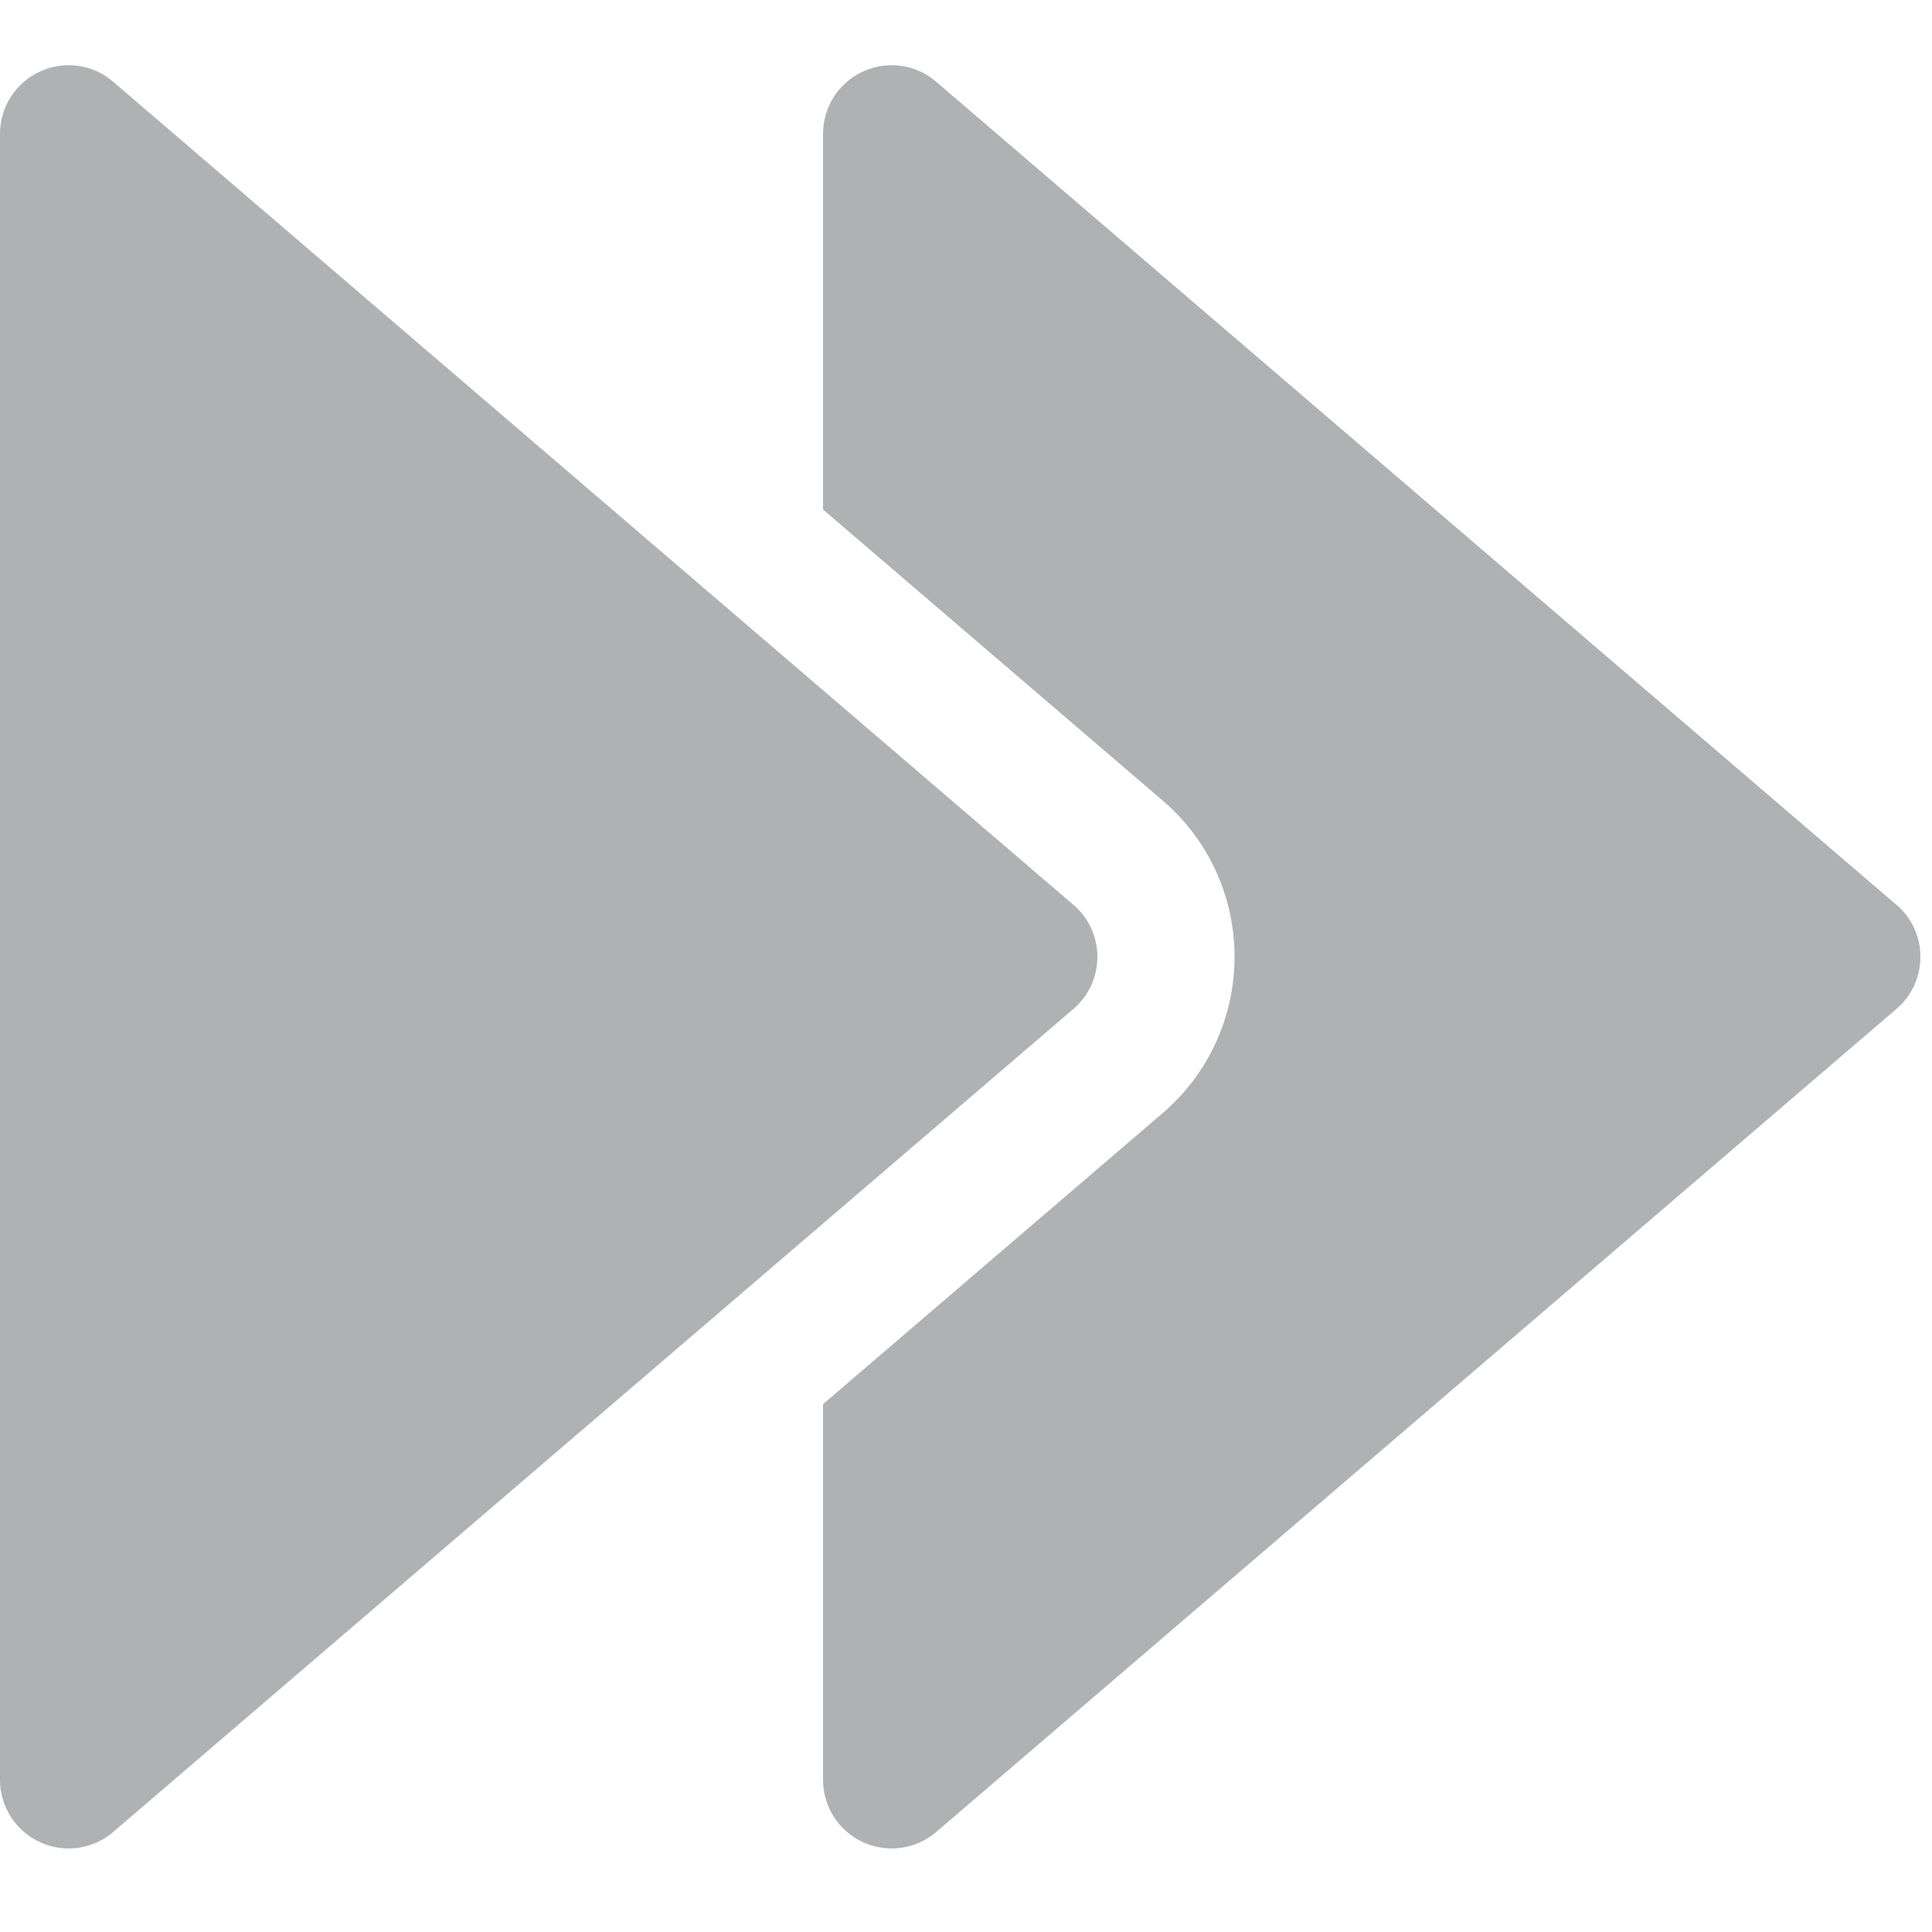 <?xml version="1.0" encoding="UTF-8" standalone="no"?>
<!-- Generator: Adobe Illustrator 19.0.0, SVG Export Plug-In . SVG Version: 6.00 Build 0)  -->

<svg
   xmlns:dc="http://purl.org/dc/elements/1.1/"
   xmlns:cc="http://creativecommons.org/ns#"
   xmlns:rdf="http://www.w3.org/1999/02/22-rdf-syntax-ns#"
   xmlns:svg="http://www.w3.org/2000/svg"
   xmlns="http://www.w3.org/2000/svg"
   xmlns:sodipodi="http://sodipodi.sourceforge.net/DTD/sodipodi-0.dtd"
   xmlns:inkscape="http://www.inkscape.org/namespaces/inkscape"
   version="1.1"
   id="Capa_1"
   x="0px"
   y="0px"
   viewBox="0 0 32 32"
   xml:space="preserve"
   sodipodi:docname="fast-forward32.svg"
   inkscape:version="0.91 r13725"
   width="32"
   height="32"><defs
     id="defs47" /><sodipodi:namedview
     pagecolor="#ffffff"
     bordercolor="#666666"
     borderopacity="1"
     objecttolerance="10"
     gridtolerance="10"
     guidetolerance="10"
     inkscape:pageopacity="0"
     inkscape:pageshadow="2"
     inkscape:window-width="1286"
     inkscape:window-height="670"
     id="namedview45"
     showgrid="false"
     inkscape:zoom="12.838534"
     inkscape:cx="17.329024"
     inkscape:cy="17.735493"
     inkscape:window-x="39"
     inkscape:window-y="34"
     inkscape:window-maximized="0"
     inkscape:current-layer="Capa_1" /><g
     id="g6"
     style="fill:#afb1b3"
     transform="matrix(0.071,0,0,0.071,0,-0.056)"><g
       id="g4"
       style="fill:#afb1b3"><path
         d="m 250.4,211.873 -224,-192 C 21.696,15.777 15.04,14.849 9.312,17.473 3.648,20.065 0,25.761 0,32.001 l 0,384 c 0,6.24 3.648,11.936 9.312,14.528 2.144,0.992 4.416,1.472 6.688,1.472 3.744,0 7.456,-1.312 10.4,-3.84 l 224,-192 c 3.584,-3.04 5.6,-7.488 5.6,-12.16 0,-4.672 -2.016,-9.12 -5.6,-12.128 z"
         id="path2"
         style="fill:#afb1b3"
         inkscape:connector-curvature="0" /></g></g><g
     id="g12"
     style="fill:#afb1b3"
     transform="matrix(0.071,0,0,0.071,0,-0.056)"><g
       id="g10"
       style="fill:#afb1b3"><path
         d="m 442.4,211.873 -224,-192 c -4.704,-4.096 -11.36,-5.024 -17.088,-2.4 C 195.648,20.065 192,25.761 192,32.001 l 0,87.648 79.2,67.872 c 10.688,9.12 16.8,22.4 16.8,36.48 0,14.08 -6.144,27.392 -16.832,36.512 l -79.168,67.84 0,87.648 c 0,6.24 3.648,11.936 9.312,14.528 2.144,0.992 4.416,1.472 6.688,1.472 3.744,0 7.456,-1.312 10.4,-3.84 l 224,-192 c 3.584,-3.04 5.6,-7.488 5.6,-12.16 0,-4.672 -2.016,-9.12 -5.6,-12.128 z"
         id="path8"
         style="fill:#afb1b3"
         inkscape:connector-curvature="0" /></g></g><g
     id="g14"
     transform="matrix(0.071,0,0,0.071,0,-0.056)" /><g
     id="g16"
     transform="matrix(0.071,0,0,0.071,0,-0.056)" /><g
     id="g18"
     transform="matrix(0.071,0,0,0.071,0,-0.056)" /><g
     id="g20"
     transform="matrix(0.071,0,0,0.071,0,-0.056)" /><g
     id="g22"
     transform="matrix(0.071,0,0,0.071,0,-0.056)" /><g
     id="g24"
     transform="matrix(0.071,0,0,0.071,0,-0.056)" /><g
     id="g26"
     transform="matrix(0.071,0,0,0.071,0,-0.056)" /><g
     id="g28"
     transform="matrix(0.071,0,0,0.071,0,-0.056)" /><g
     id="g30"
     transform="matrix(0.071,0,0,0.071,0,-0.056)" /><g
     id="g32"
     transform="matrix(0.071,0,0,0.071,0,-0.056)" /><g
     id="g34"
     transform="matrix(0.071,0,0,0.071,0,-0.056)" /><g
     id="g36"
     transform="matrix(0.071,0,0,0.071,0,-0.056)" /><g
     id="g38"
     transform="matrix(0.071,0,0,0.071,0,-0.056)" /><g
     id="g40"
     transform="matrix(0.071,0,0,0.071,0,-0.056)" /><g
     id="g42"
     transform="matrix(0.071,0,0,0.071,0,-0.056)" /></svg>
